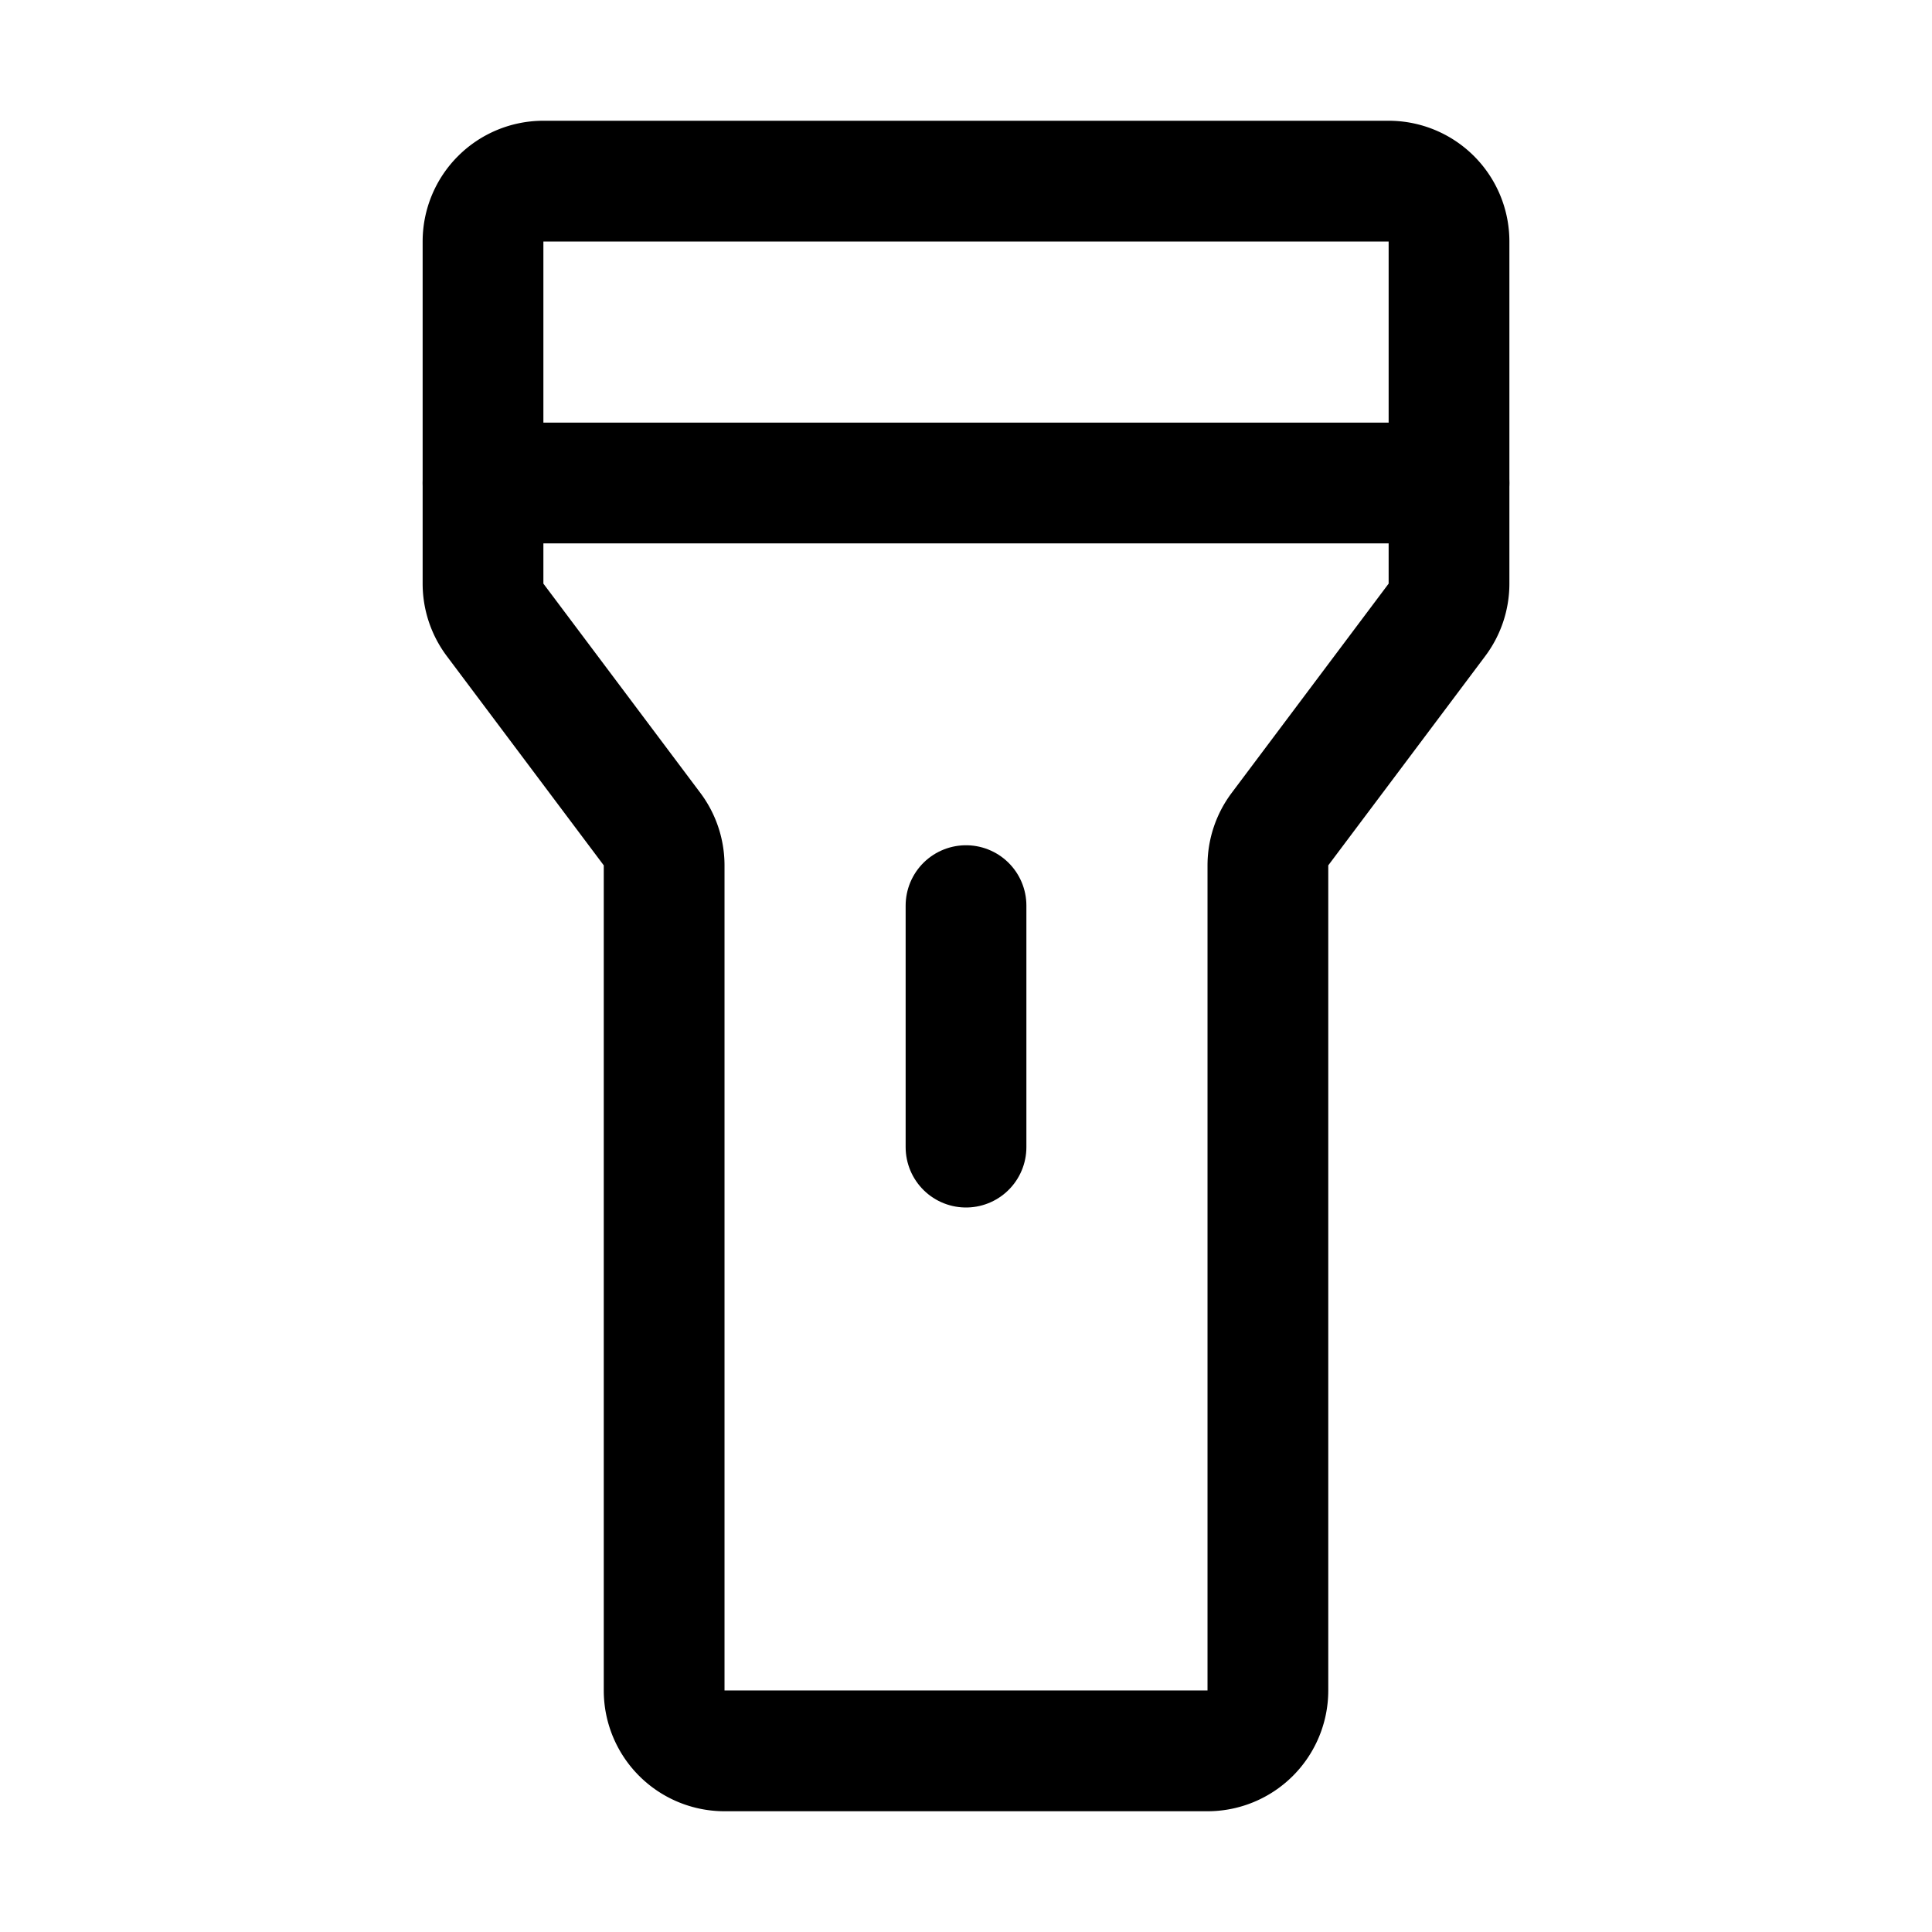 <svg viewBox="0 0 256 256" xmlns="http://www.w3.org/2000/svg"><g fill="none"><path d="m0 0h256v256h-256z"/><g stroke="#000" stroke-linecap="round" stroke-linejoin="round" stroke-width="16"><path d="m72.002 24h112a8 8 0 0 1 8 8v45.333a8 8 0 0 1 -1.6 4.8l-20.8 27.733a8 8 0 0 0 -1.6 4.8v109.333a8 8 0 0 1 -8 8h-64a8 8 0 0 1 -8-8v-109.333a8 8 0 0 0 -1.6-4.8l-20.8-27.733a8 8 0 0 1 -1.6-4.8v-45.333a8 8 0 0 1 8-8z"/><path d="m128.002 120v32"/><path d="m64.002 64h128"/></g></g></svg>